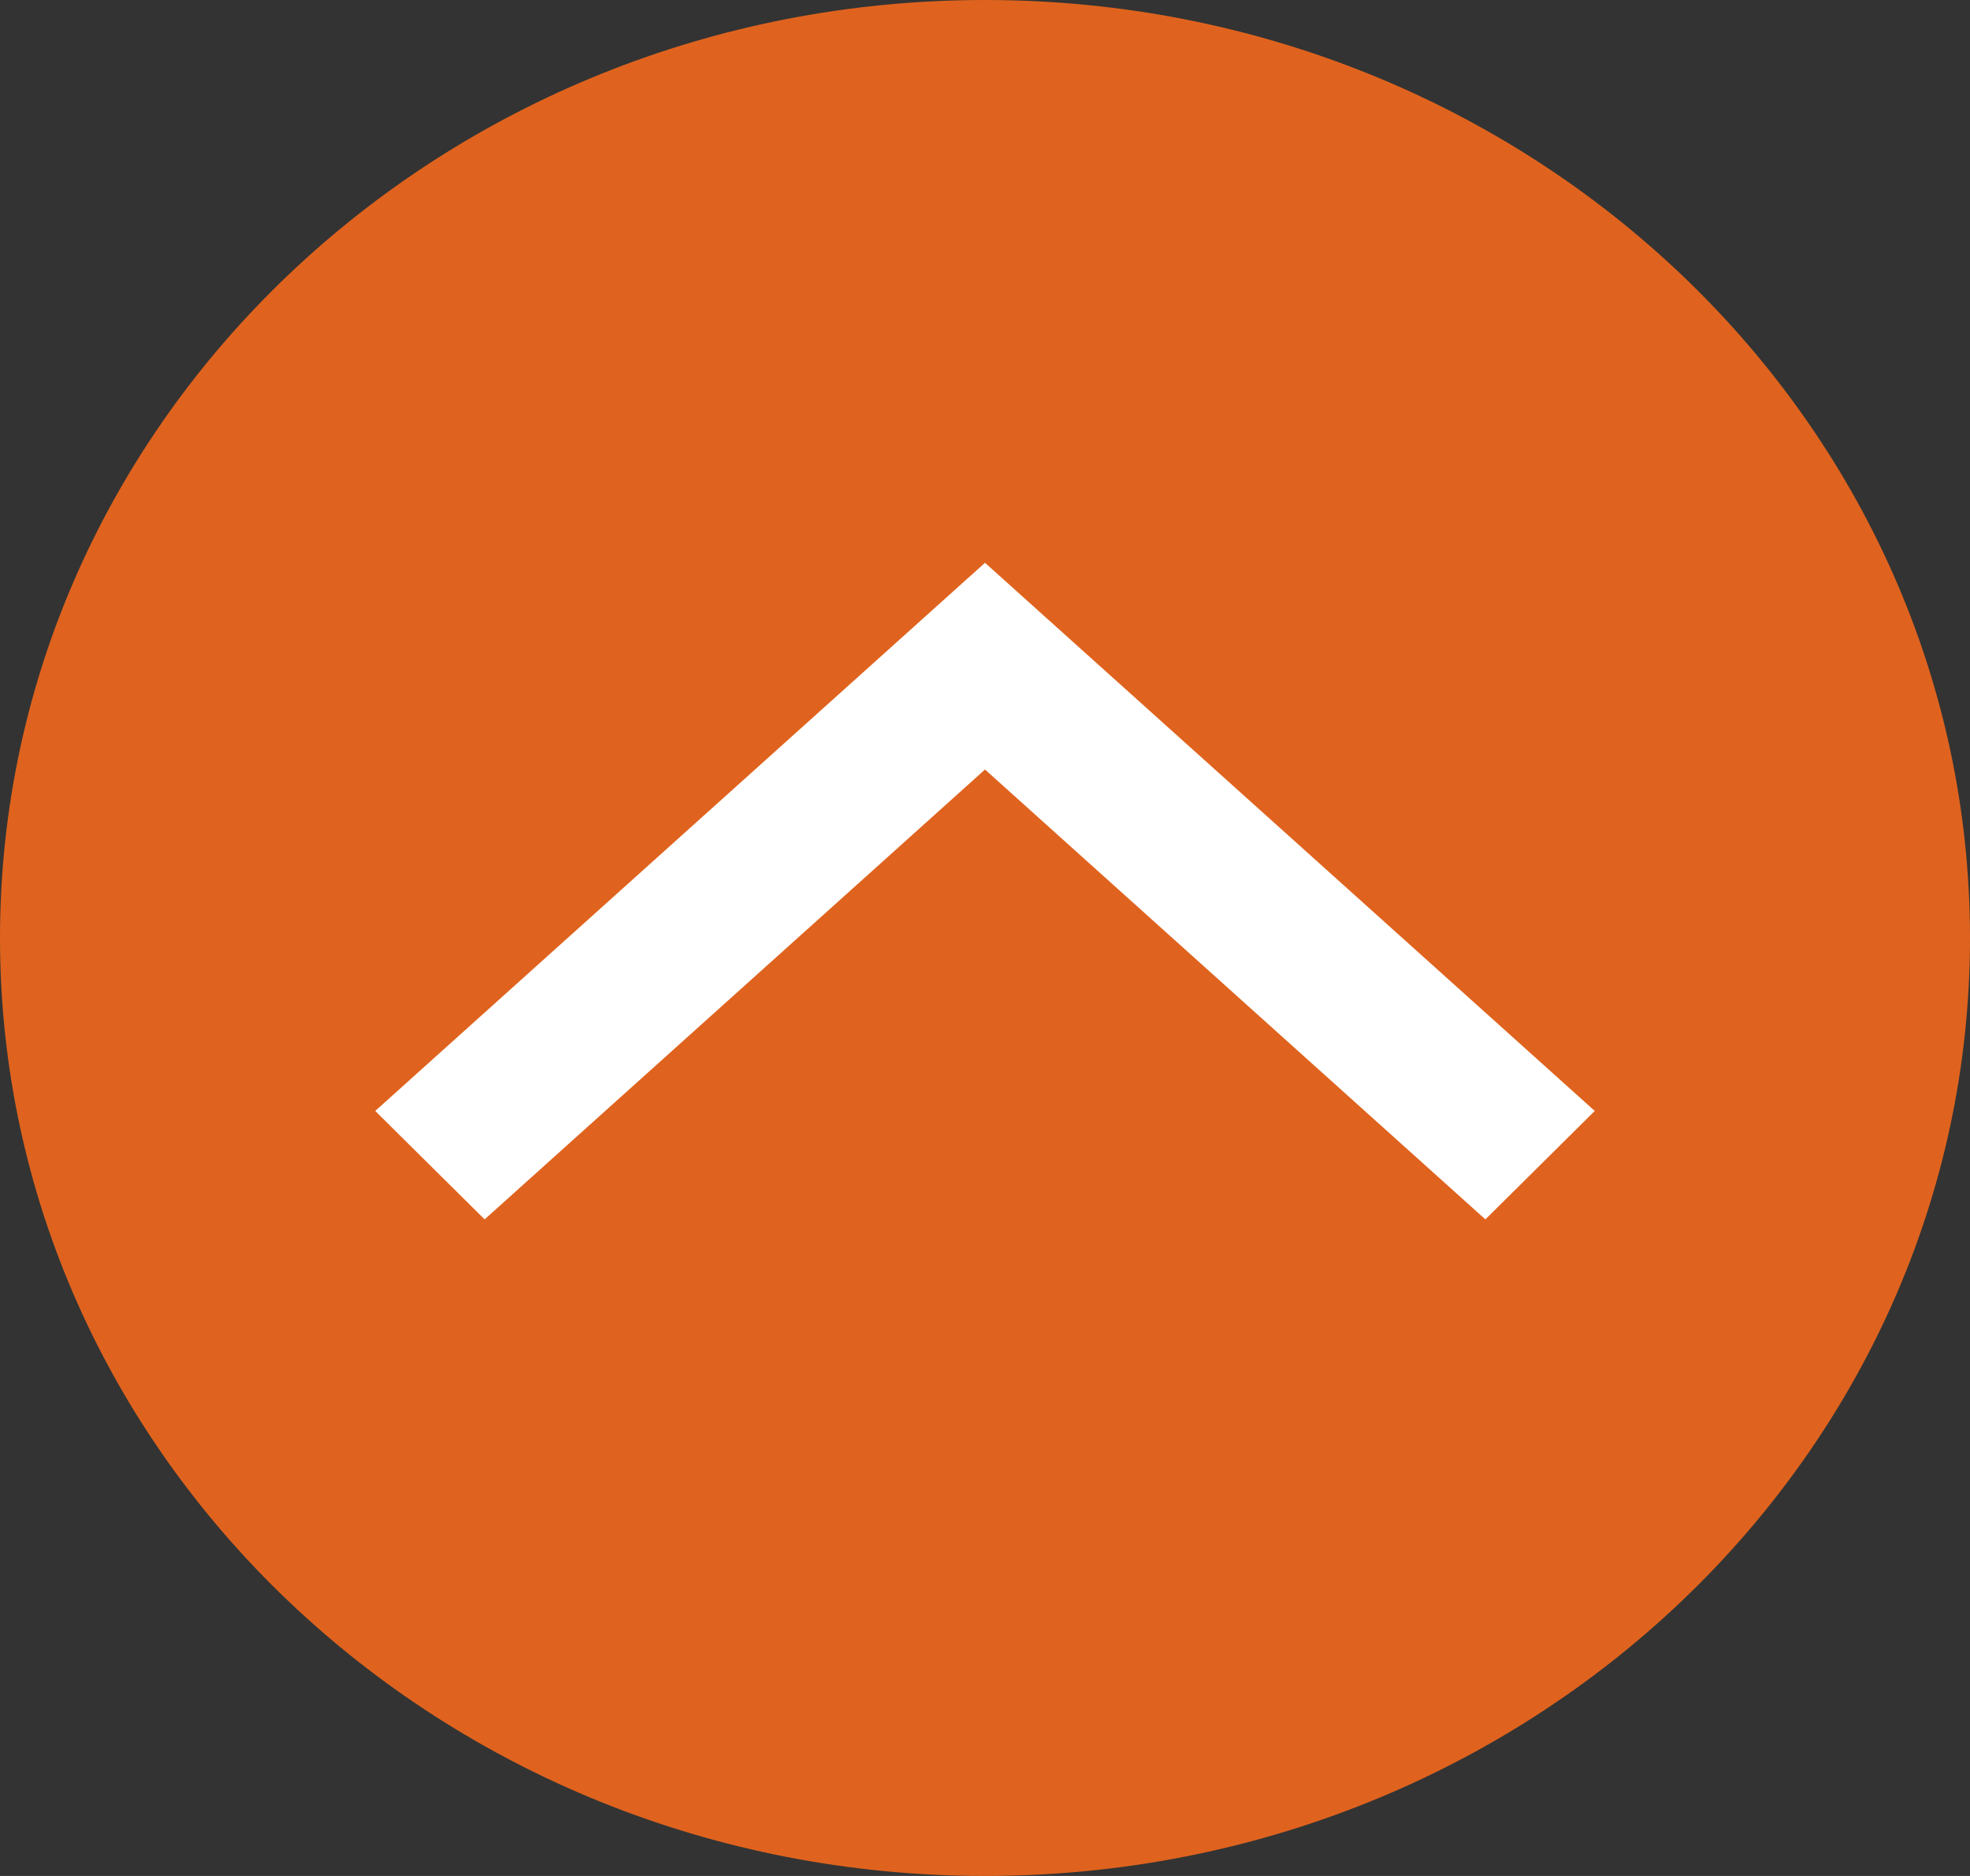 <svg xmlns="http://www.w3.org/2000/svg" width="21" height="20" viewBox="0 0 21 20"><rect x="0" y="0" width="21" height="20" fill="#333333" stroke="none"/><g><g><path fill="#df631e" d="M21 10c0 5.523-4.701 10-10.5 10S0 15.523 0 10 4.701 0 10.5 0 21 4.477 21 10z"/></g><g transform="rotate(180 10.5 9.5)"><path fill="#fff" d="M4 7.156L5.166 6l5.334 4.796L15.834 6 17 7.156 10.5 13z"/></g></g></svg>